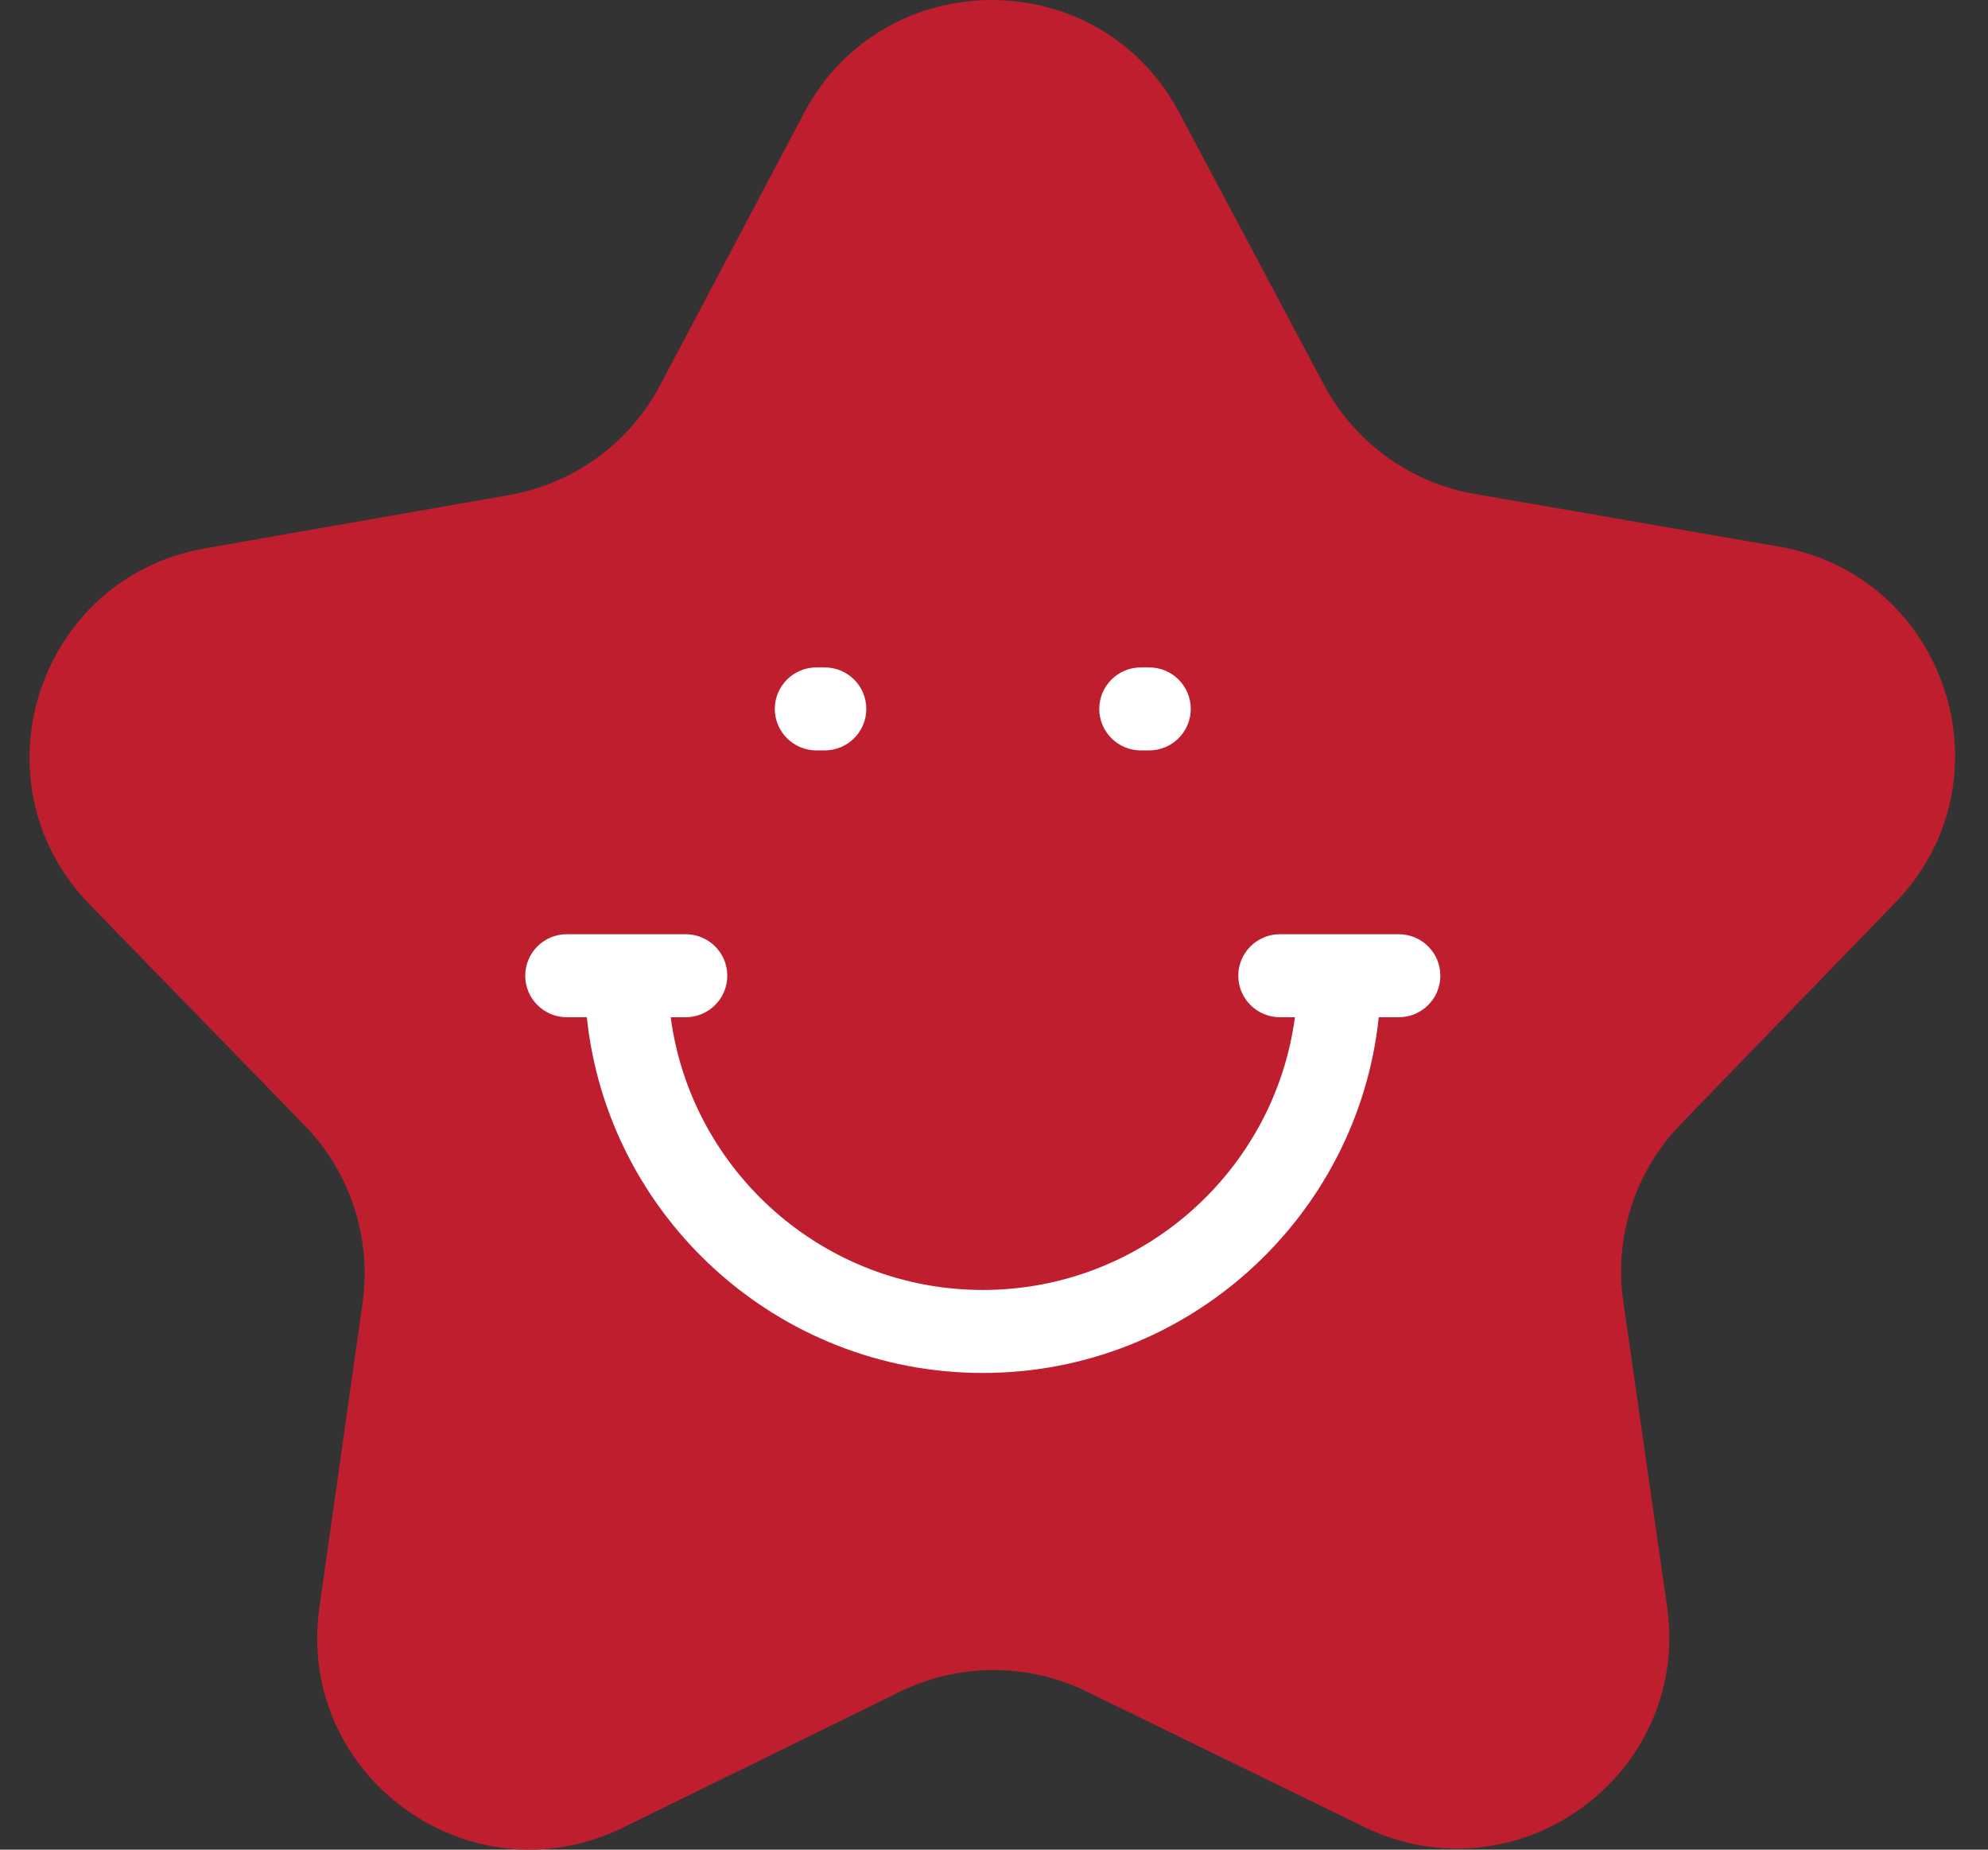 <?xml version="1.0" encoding="UTF-8"?>
<svg width="43px" height="40px" viewBox="0 0 43 40" version="1.1" xmlns="http://www.w3.org/2000/svg" xmlns:xlink="http://www.w3.org/1999/xlink">
    <rect x="0" y="0" width="43" height="40" fill="#333333" stroke="none"/>
    <!-- Generator: Sketch 51.3 (57544) - http://www.bohemiancoding.com/sketch -->
    <title>star (2)</title>
    <desc>Created with Sketch.</desc>
    <defs></defs>
    <g id="Page-1" stroke="none" stroke-width="1" fill="none" fill-rule="evenodd">
        <g id="Rank-Vendor" transform="translate(-174, -324)" fill-rule="nonzero">
            <g id="content" transform="translate(20, 145)">
                <g id="feedback-text">
                    <g id="Group-2" transform="translate(0, 179)">
                        <g id="star-(2)" transform="translate(154.639, 0)">
                            <path d="M28.86,39.505 L22.866,36.581 C21.591,35.959 20.1,35.96 18.827,36.585 L12.838,39.522 C9.531,41.144 5.754,38.41 6.269,34.768 L7.203,28.174 C7.401,26.771 6.939,25.356 5.951,24.34 L1.302,19.563 C-1.266,16.924 0.171,12.493 3.801,11.857 L10.372,10.706 C11.77,10.461 12.975,9.585 13.638,8.332 L16.753,2.443 C18.474,-0.81 23.139,-0.815 24.867,2.434 L27.995,8.317 C28.66,9.568 29.867,10.442 31.265,10.683 L37.839,11.821 C41.47,12.449 42.916,16.877 40.354,19.521 L35.716,24.309 C34.73,25.327 34.27,26.743 34.472,28.145 L35.419,34.738 C35.943,38.378 32.171,41.12 28.86,39.505 Z" id="Shape" fill="#BF1E2E"></path>
                            <path d="M16.12,15.33 C16.12,14.835 16.523,14.433 17.02,14.433 L17.2,14.433 C17.696,14.433 18.099,14.835 18.099,15.33 C18.099,15.826 17.696,16.228 17.2,16.228 L17.02,16.228 C16.523,16.228 16.12,15.826 16.12,15.33 Z M24.038,16.228 L24.218,16.228 C24.714,16.228 25.117,15.826 25.117,15.33 C25.117,14.835 24.714,14.433 24.218,14.433 L24.038,14.433 C23.541,14.433 23.138,14.835 23.138,15.33 C23.138,15.826 23.541,16.228 24.038,16.228 Z M29.616,20.203 L27.045,20.203 C26.548,20.203 26.145,20.605 26.145,21.1 C26.145,21.596 26.548,21.998 27.045,21.998 L27.37,21.998 C26.928,25.322 24.07,27.896 20.619,27.896 C17.167,27.896 14.31,25.322 13.868,21.998 L14.192,21.998 C14.689,21.998 15.092,21.596 15.092,21.1 C15.092,20.605 14.689,20.203 14.192,20.203 L11.621,20.203 C11.124,20.203 10.722,20.605 10.722,21.1 C10.722,21.596 11.124,21.998 11.621,21.998 L12.054,21.998 C12.505,26.314 16.174,29.691 20.619,29.691 C25.063,29.691 28.732,26.314 29.183,21.998 L29.616,21.998 C30.113,21.998 30.515,21.596 30.515,21.1 C30.515,20.605 30.113,20.203 29.616,20.203 Z" id="Shape" fill="#FFFFFF"></path>
                        </g>
                    </g>
                </g>
            </g>
        </g>
    </g>
</svg>